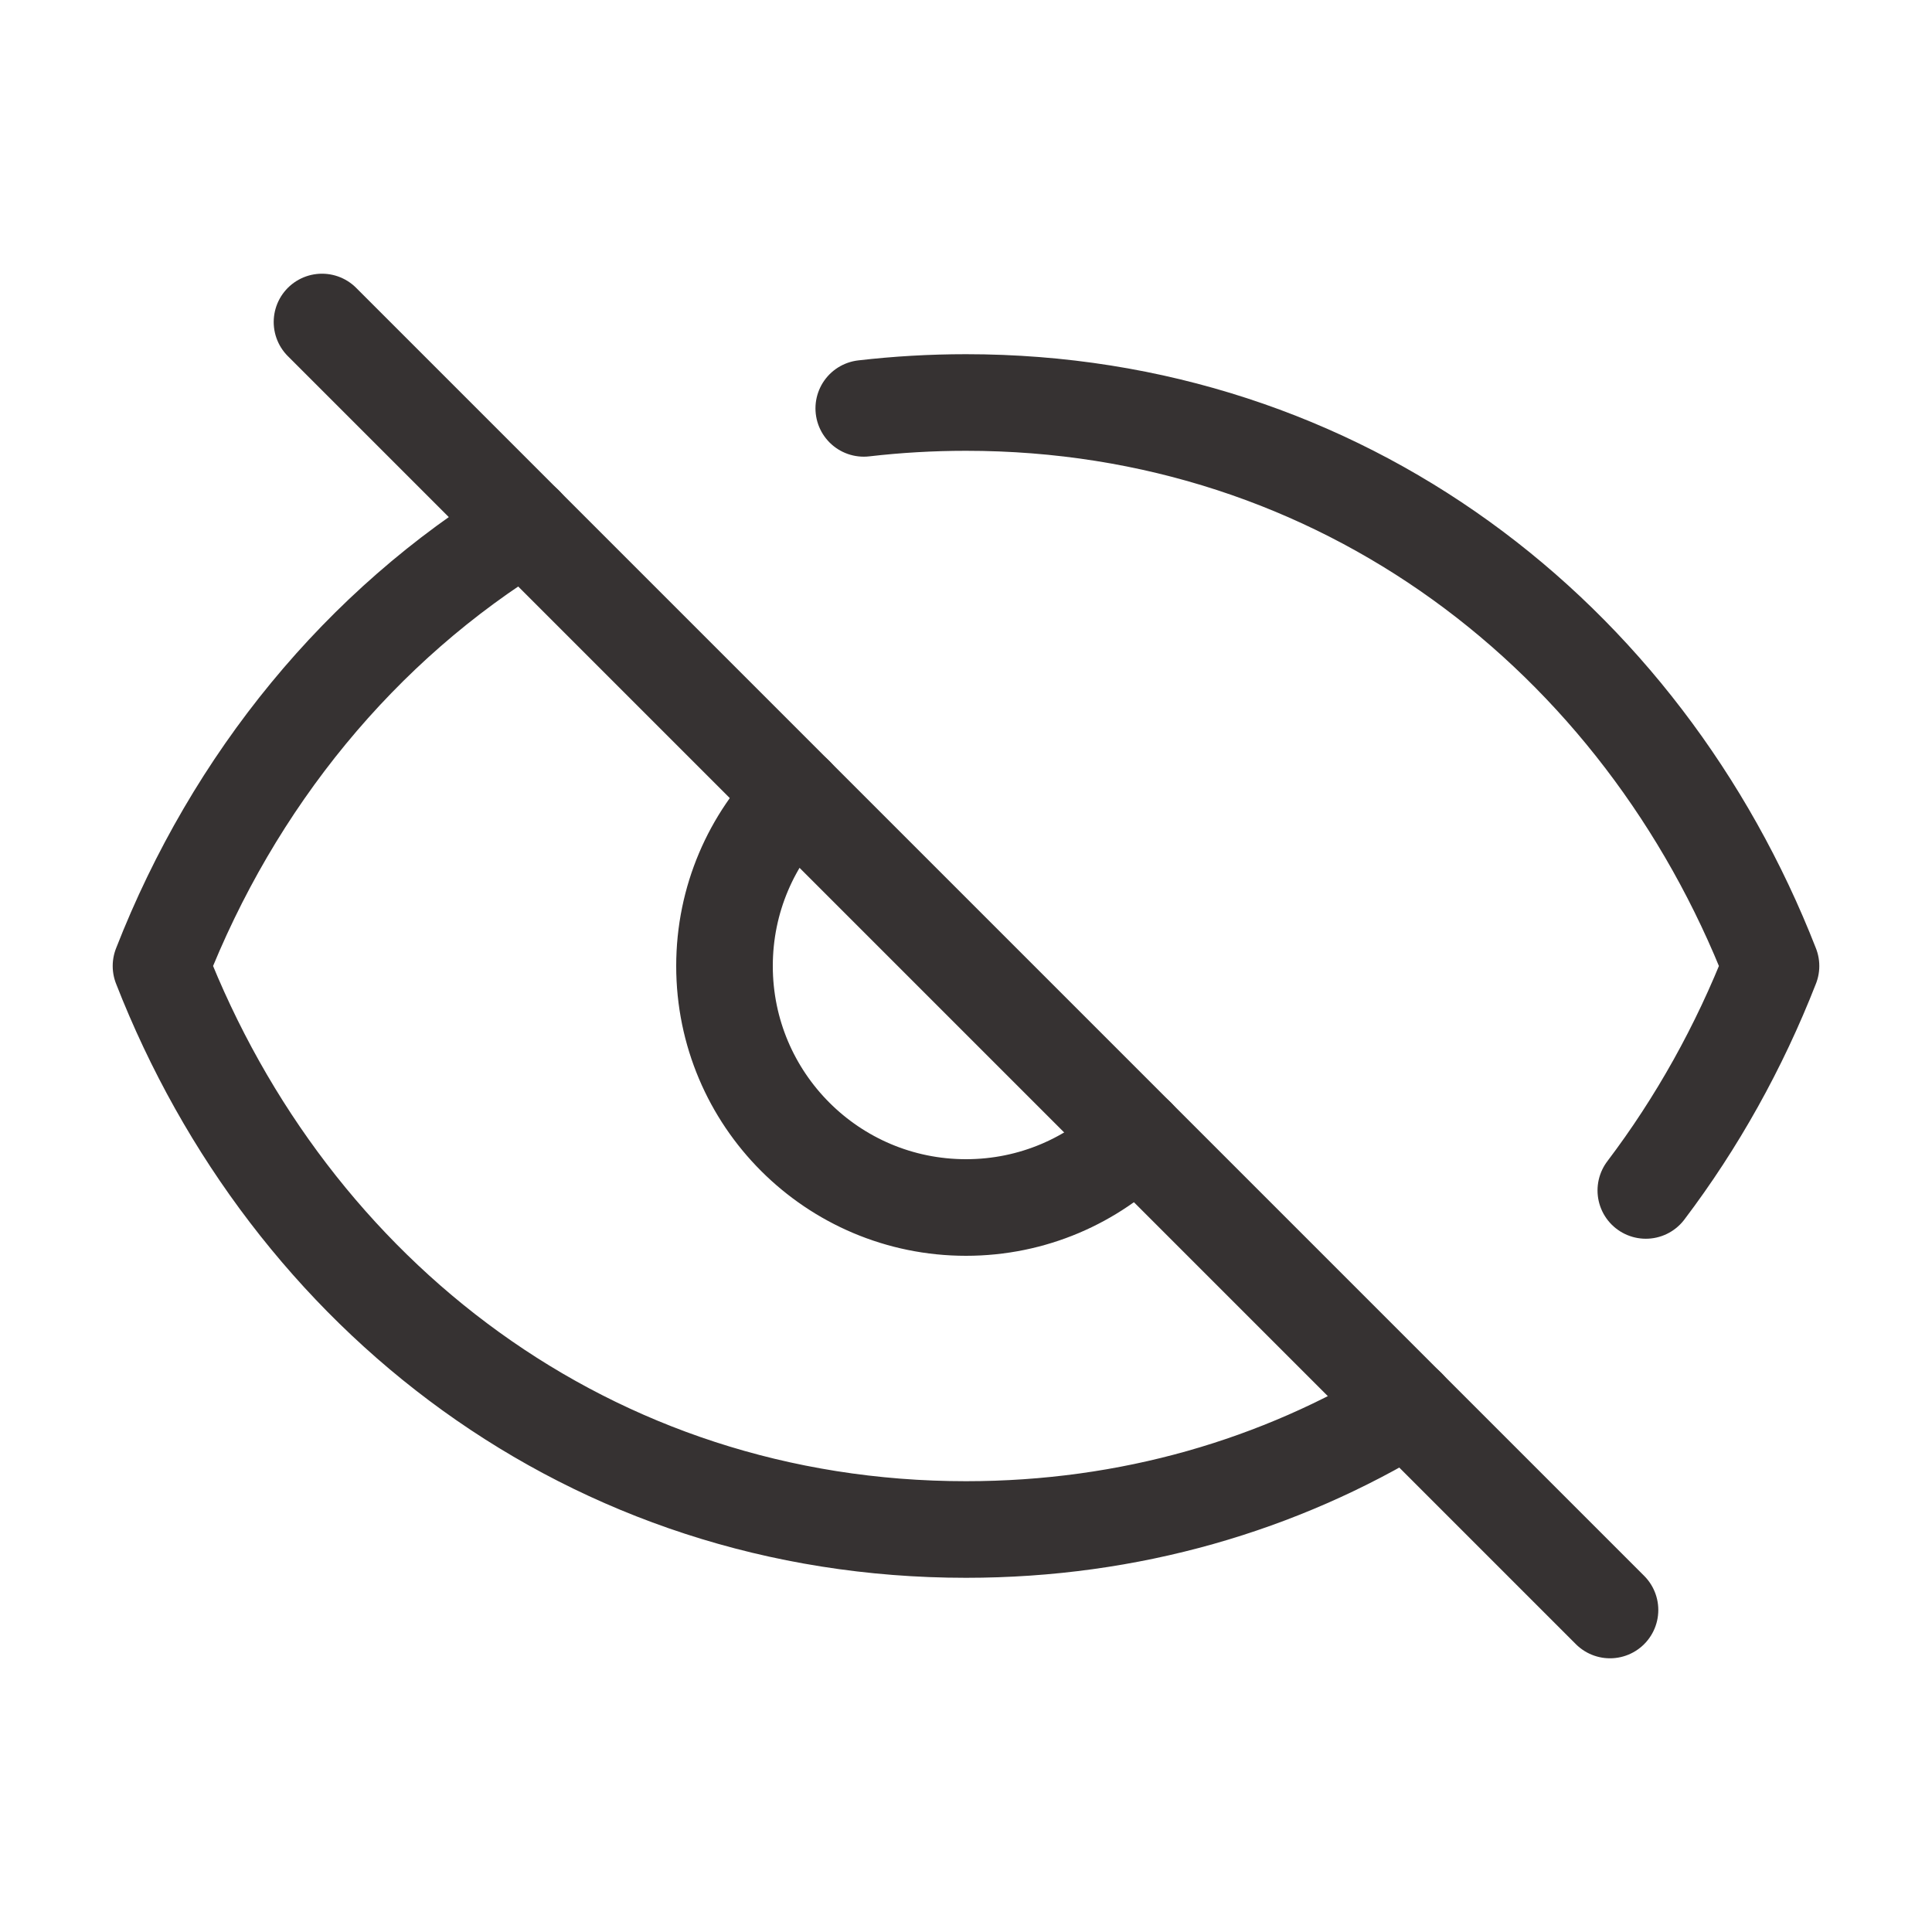 <svg width="24" height="24" viewBox="0 0 24 24" fill="none" xmlns="http://www.w3.org/2000/svg">
<g clip-path="url(#clip0_233_144)">
<path d="M10.73 5.073C11.145 5.025 11.569 5 12 5C16.664 5 20.4 7.903 22 12C21.605 13.01 21.081 13.948 20.445 14.788M6.52 6.519C4.48 7.764 2.901 9.693 2 12C3.6 16.097 7.336 19 12 19C14.038 19 15.898 18.446 17.481 17.48M9.879 9.879C9.336 10.421 9 11.171 9 12C9 13.657 10.343 15 12 15C12.829 15 13.579 14.664 14.121 14.121" stroke="#363232" stroke-width="1.2" stroke-linecap="round" stroke-linejoin="round"/>
<path d="M4 4L20 20" stroke="#363232" stroke-width="1.2" stroke-linecap="round"/>
</g>
<defs>
<clipPath id="clip0_233_144">
<rect width="24" height="24" fill="white"/>
</clipPath>
</defs>
</svg>
